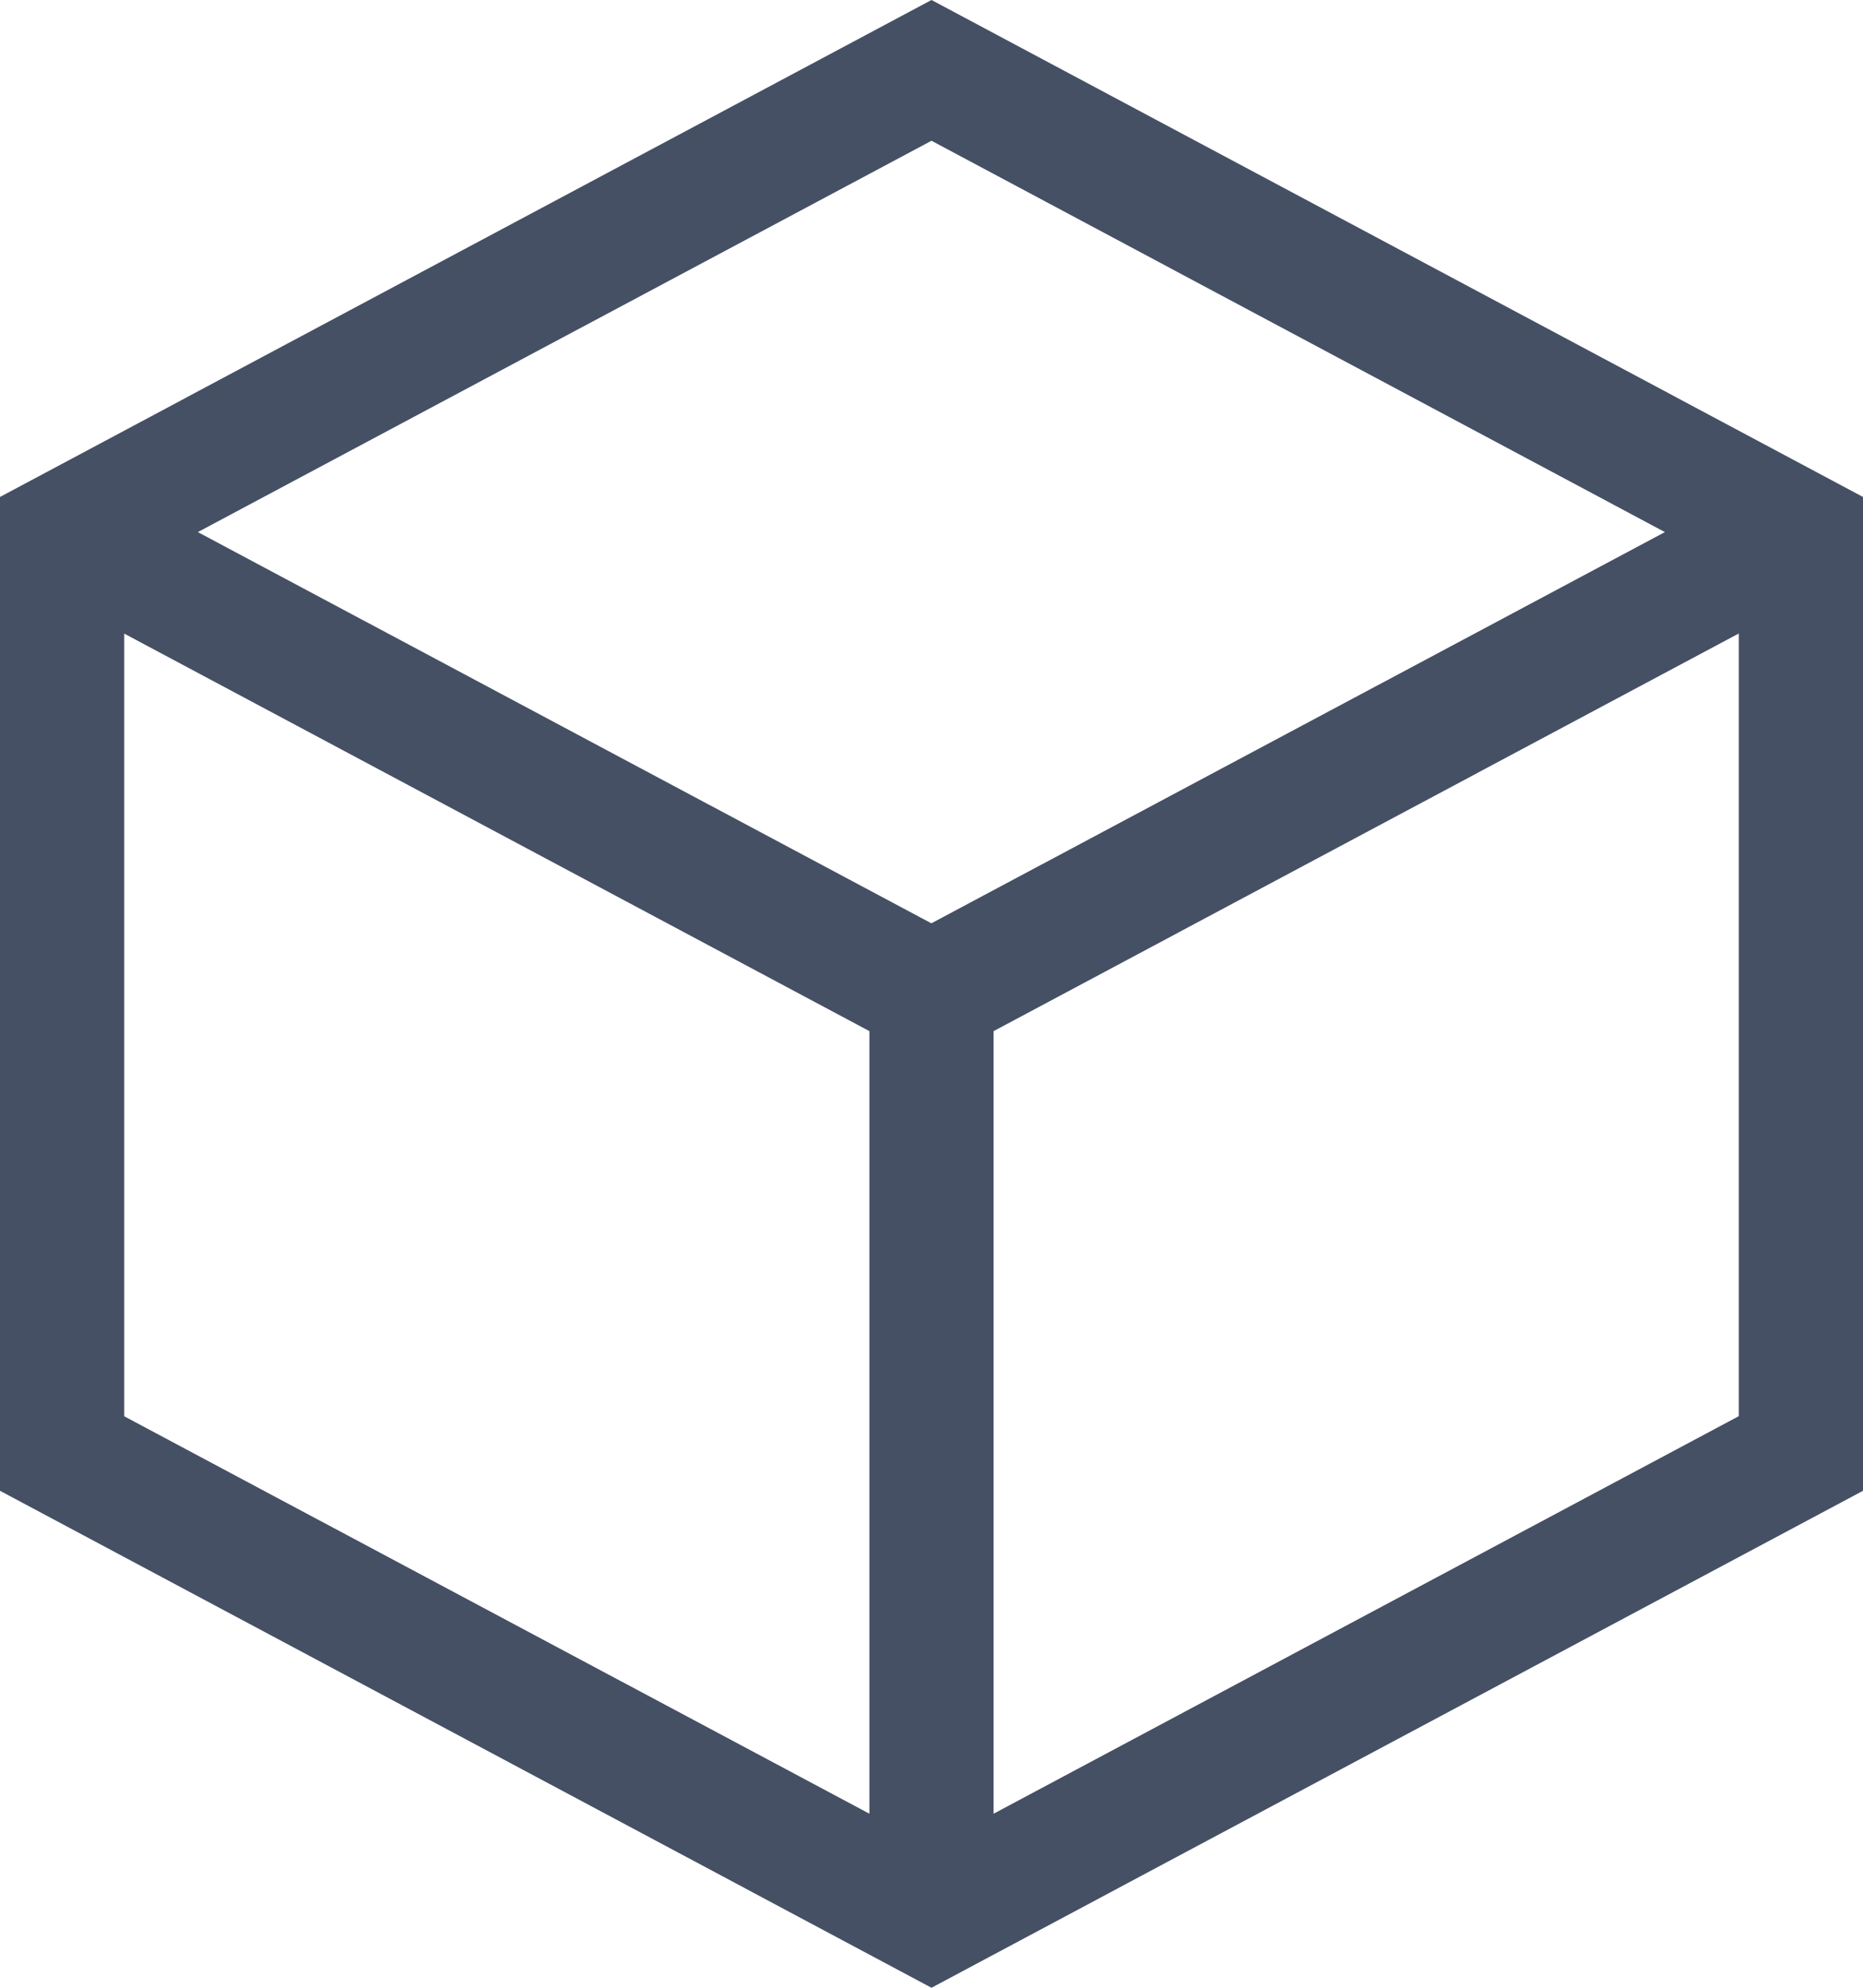 <svg width="15" height="16" viewBox="0 0 15 16" fill="none" xmlns="http://www.w3.org/2000/svg">
<path d="M7.5 0L15 4V12L7.5 16L0 12V4L7.5 0ZM1 5.1V11.4L7 14.599V8.3L1 5.1ZM14 5.099L8 8.3V14.599L14 11.399V5.099ZM7.5 1.133L1.593 4.283L7.499 7.432L13.405 4.283L7.5 1.133Z" fill="#455065"/>
</svg>

